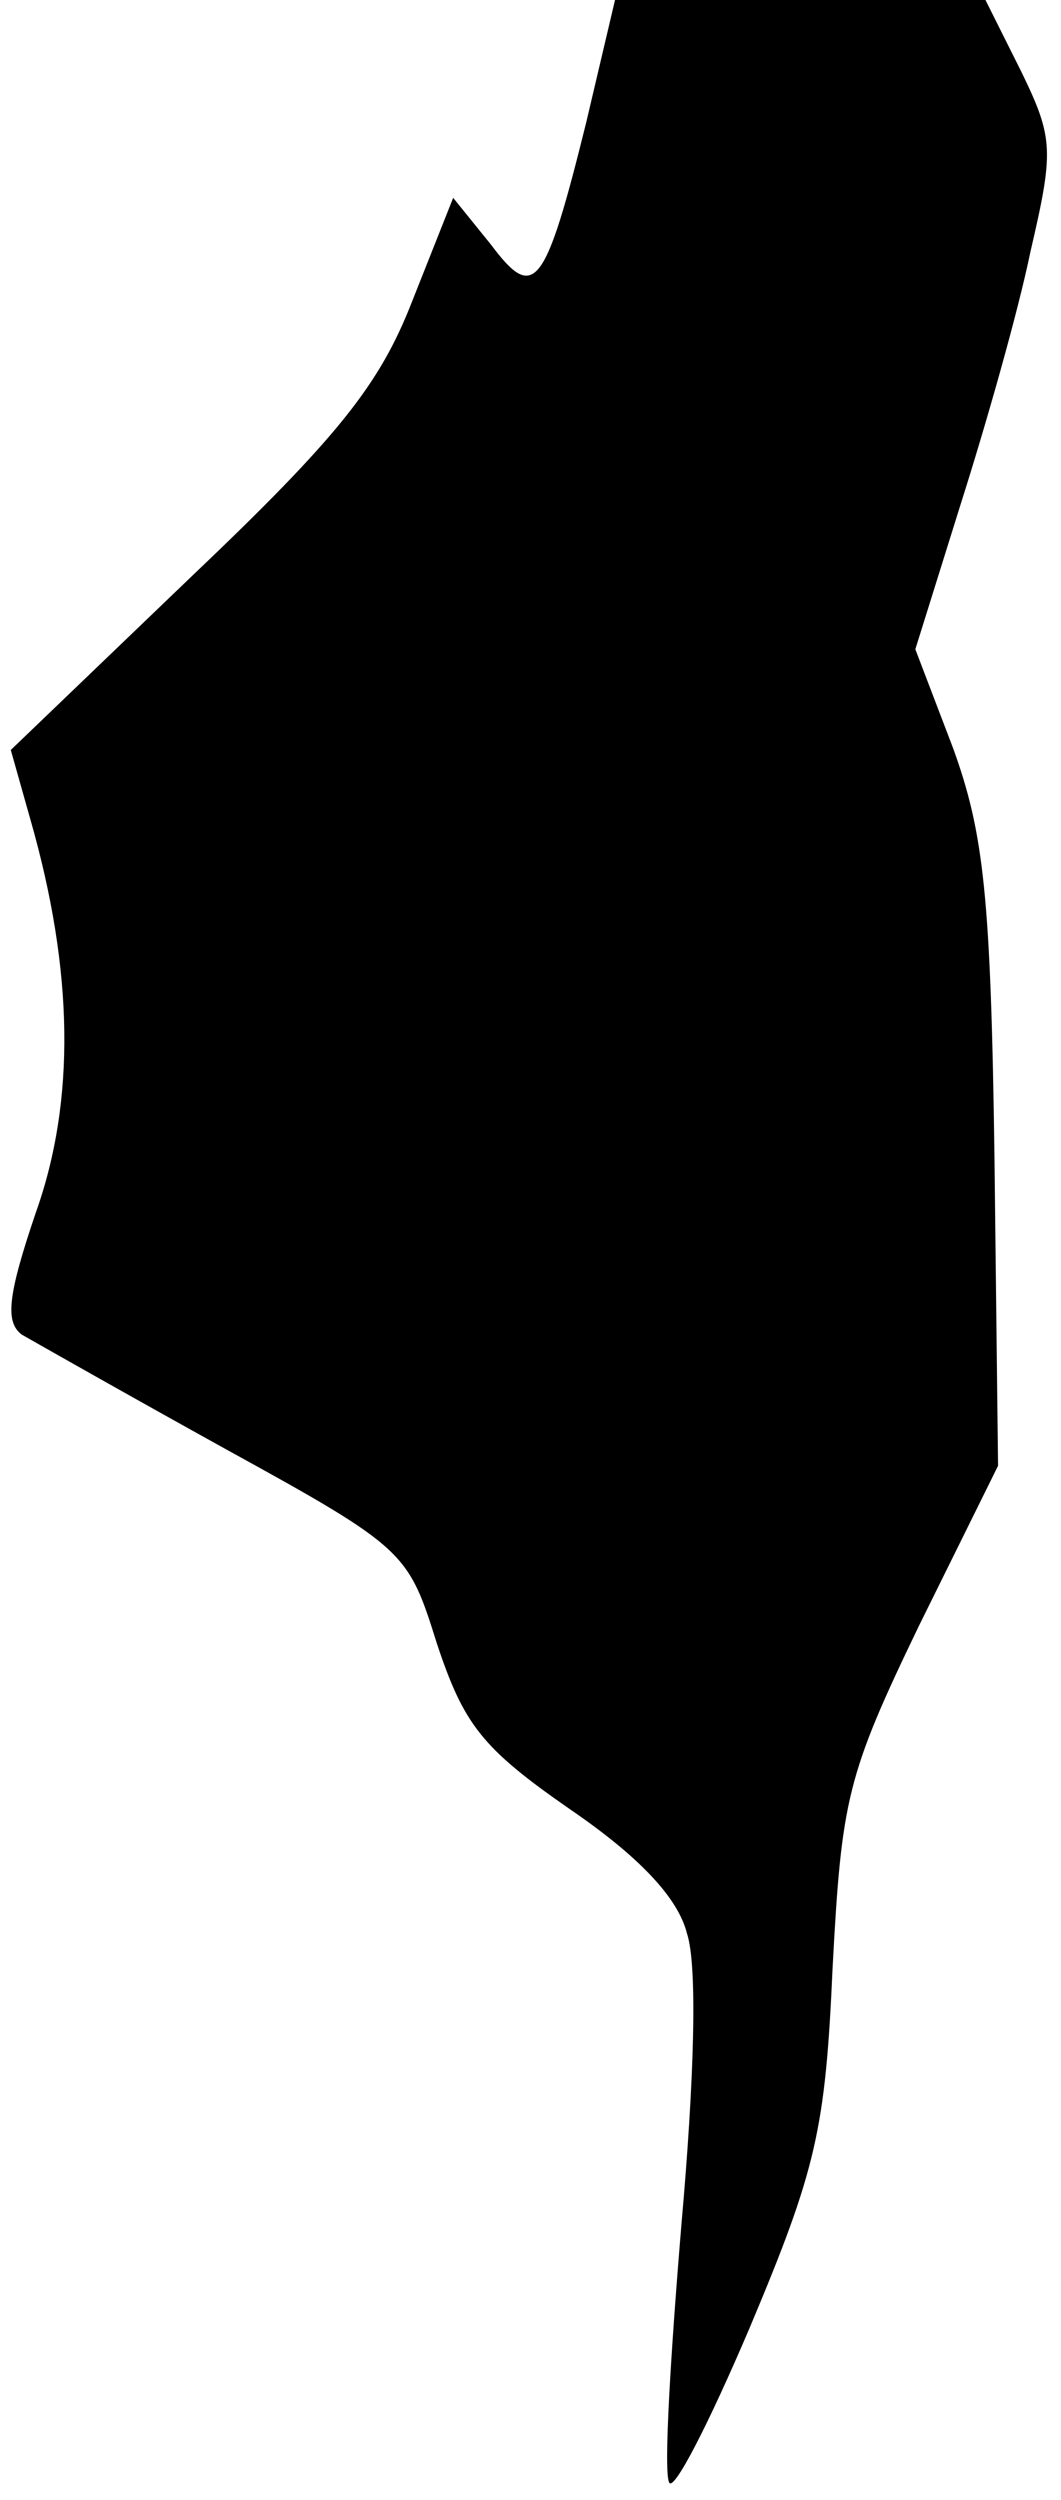 <?xml version="1.0" standalone="no"?>
<!DOCTYPE svg PUBLIC "-//W3C//DTD SVG 20010904//EN"
 "http://www.w3.org/TR/2001/REC-SVG-20010904/DTD/svg10.dtd">
<svg version="1.0" xmlns="http://www.w3.org/2000/svg"
 width="59pt" height="139pt" viewBox="0 0 59 139"
 preserveAspectRatio="xMidYMid meet">
<g transform="translate(0,139) scale(0.1,-0.1)"
fill="#000000" stroke="none">
<path fill="#000000" stroke="none" d="M326 1322 c-23 -93 -29 -100 -53 -68
l-21 26 -23 -58 c-18 -46 -41 -75 -123 -153 l-100 -96 11 -39 c24 -84 25 -156
3 -218 -16 -47 -17 -61 -8 -68 7 -4 58 -33 114 -64 100 -55 101 -57 117 -108
15 -45 25 -58 74 -92 38 -26 60 -49 65 -69 6 -18 4 -82 -3 -161 -6 -72 -10
-137 -7 -144 2 -7 22 32 45 86 37 88 42 110 46 200 5 94 8 107 48 190 l44 89
-2 172 c-2 145 -6 180 -23 227 l-21 55 25 80 c14 44 32 107 39 141 13 56 13
63 -5 100 l-20 40 -103 0 -103 0 -16 -68z"/>
</g>
</svg>
